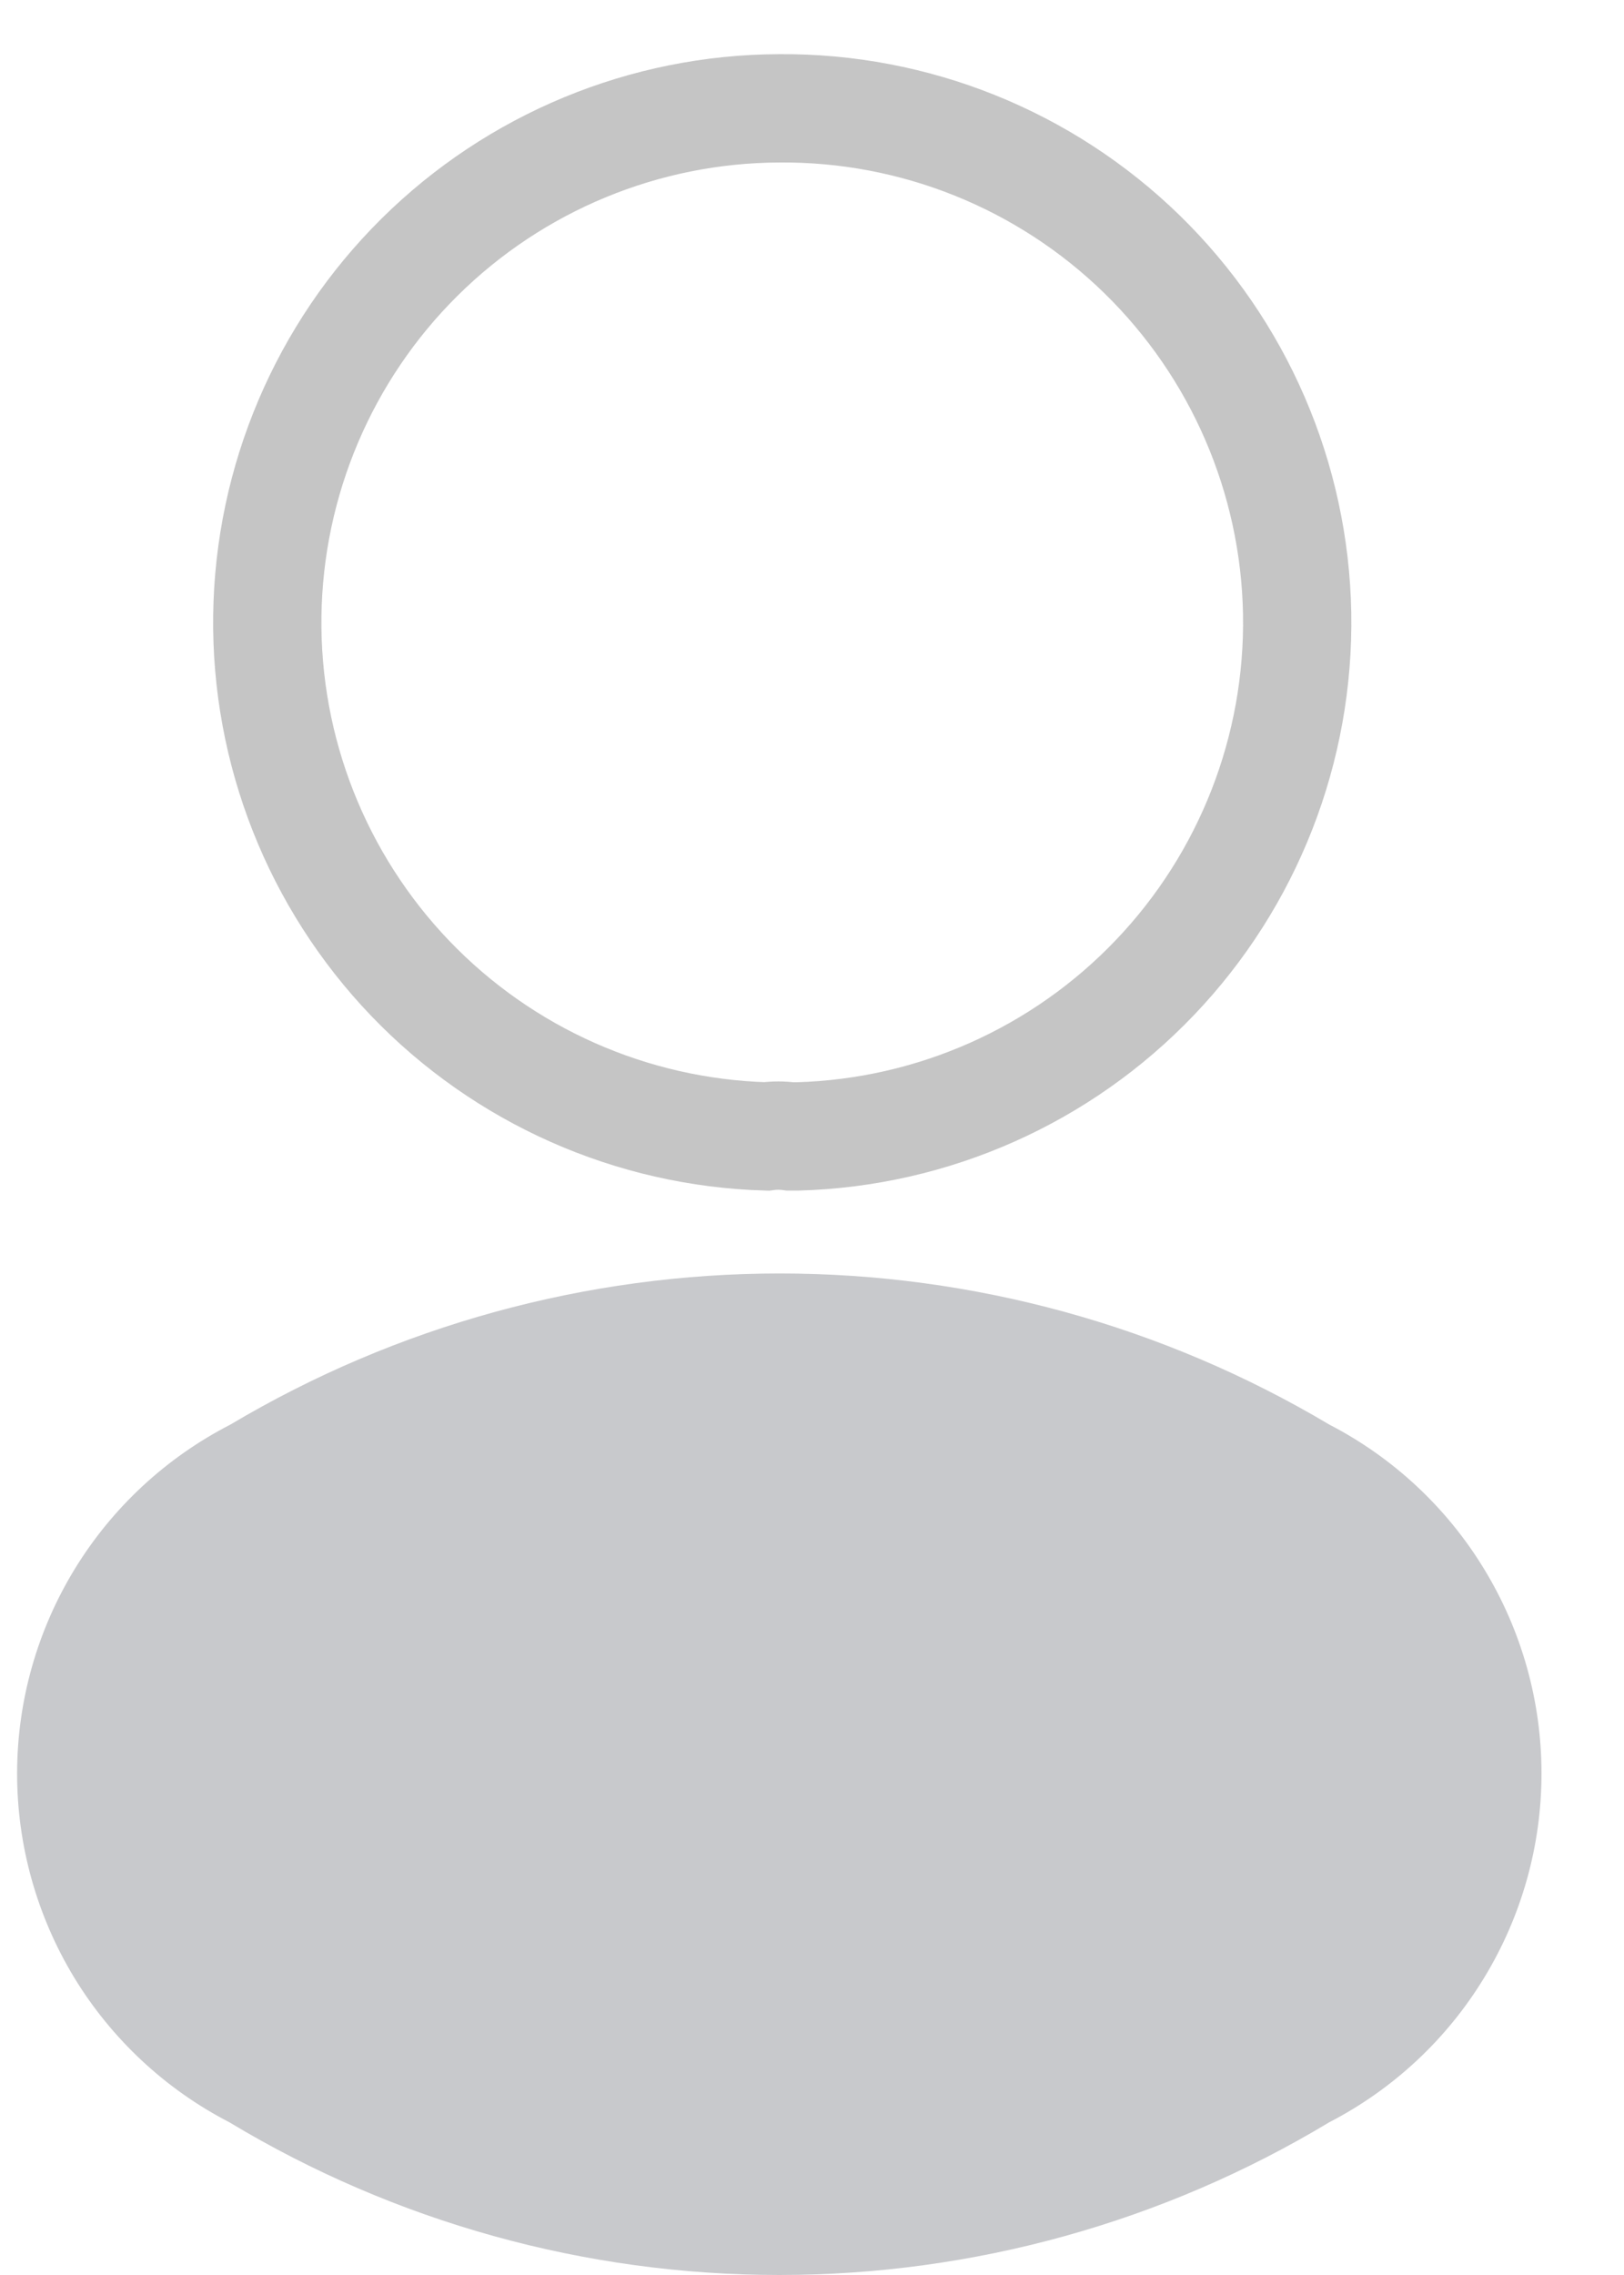 <svg width="15" height="21" viewBox="0 0 15 21" fill="none" xmlns="http://www.w3.org/2000/svg">
<path opacity="0.4" d="M7.198 1C5.953 1.004 4.759 1.498 3.874 2.375C2.99 3.251 2.485 4.441 2.469 5.686C2.453 6.931 2.928 8.133 3.79 9.032C4.652 9.93 5.833 10.454 7.078 10.49C7.151 10.48 7.225 10.48 7.298 10.49H7.368C8.618 10.455 9.804 9.928 10.667 9.024C11.531 8.12 12.003 6.911 11.981 5.661C11.958 4.411 11.443 3.22 10.548 2.347C9.652 1.474 8.448 0.99 7.198 1Z" stroke="#707070"/>
<path d="M12.278 13.15C10.743 12.237 8.989 11.755 7.203 11.755C5.417 11.755 3.663 12.237 2.128 13.15C1.536 13.454 1.039 13.914 0.691 14.482C0.344 15.049 0.159 15.701 0.158 16.367C0.157 17.032 0.34 17.685 0.685 18.254C1.031 18.822 1.527 19.285 2.118 19.59C3.652 20.513 5.408 21 7.198 21C8.988 21 10.744 20.513 12.278 19.59C12.868 19.285 13.364 18.823 13.709 18.255C14.055 17.687 14.238 17.035 14.238 16.37C14.238 15.705 14.055 15.053 13.709 14.485C13.364 13.917 12.868 13.455 12.278 13.15Z" fill="#C8C9CC"/>
</svg>
